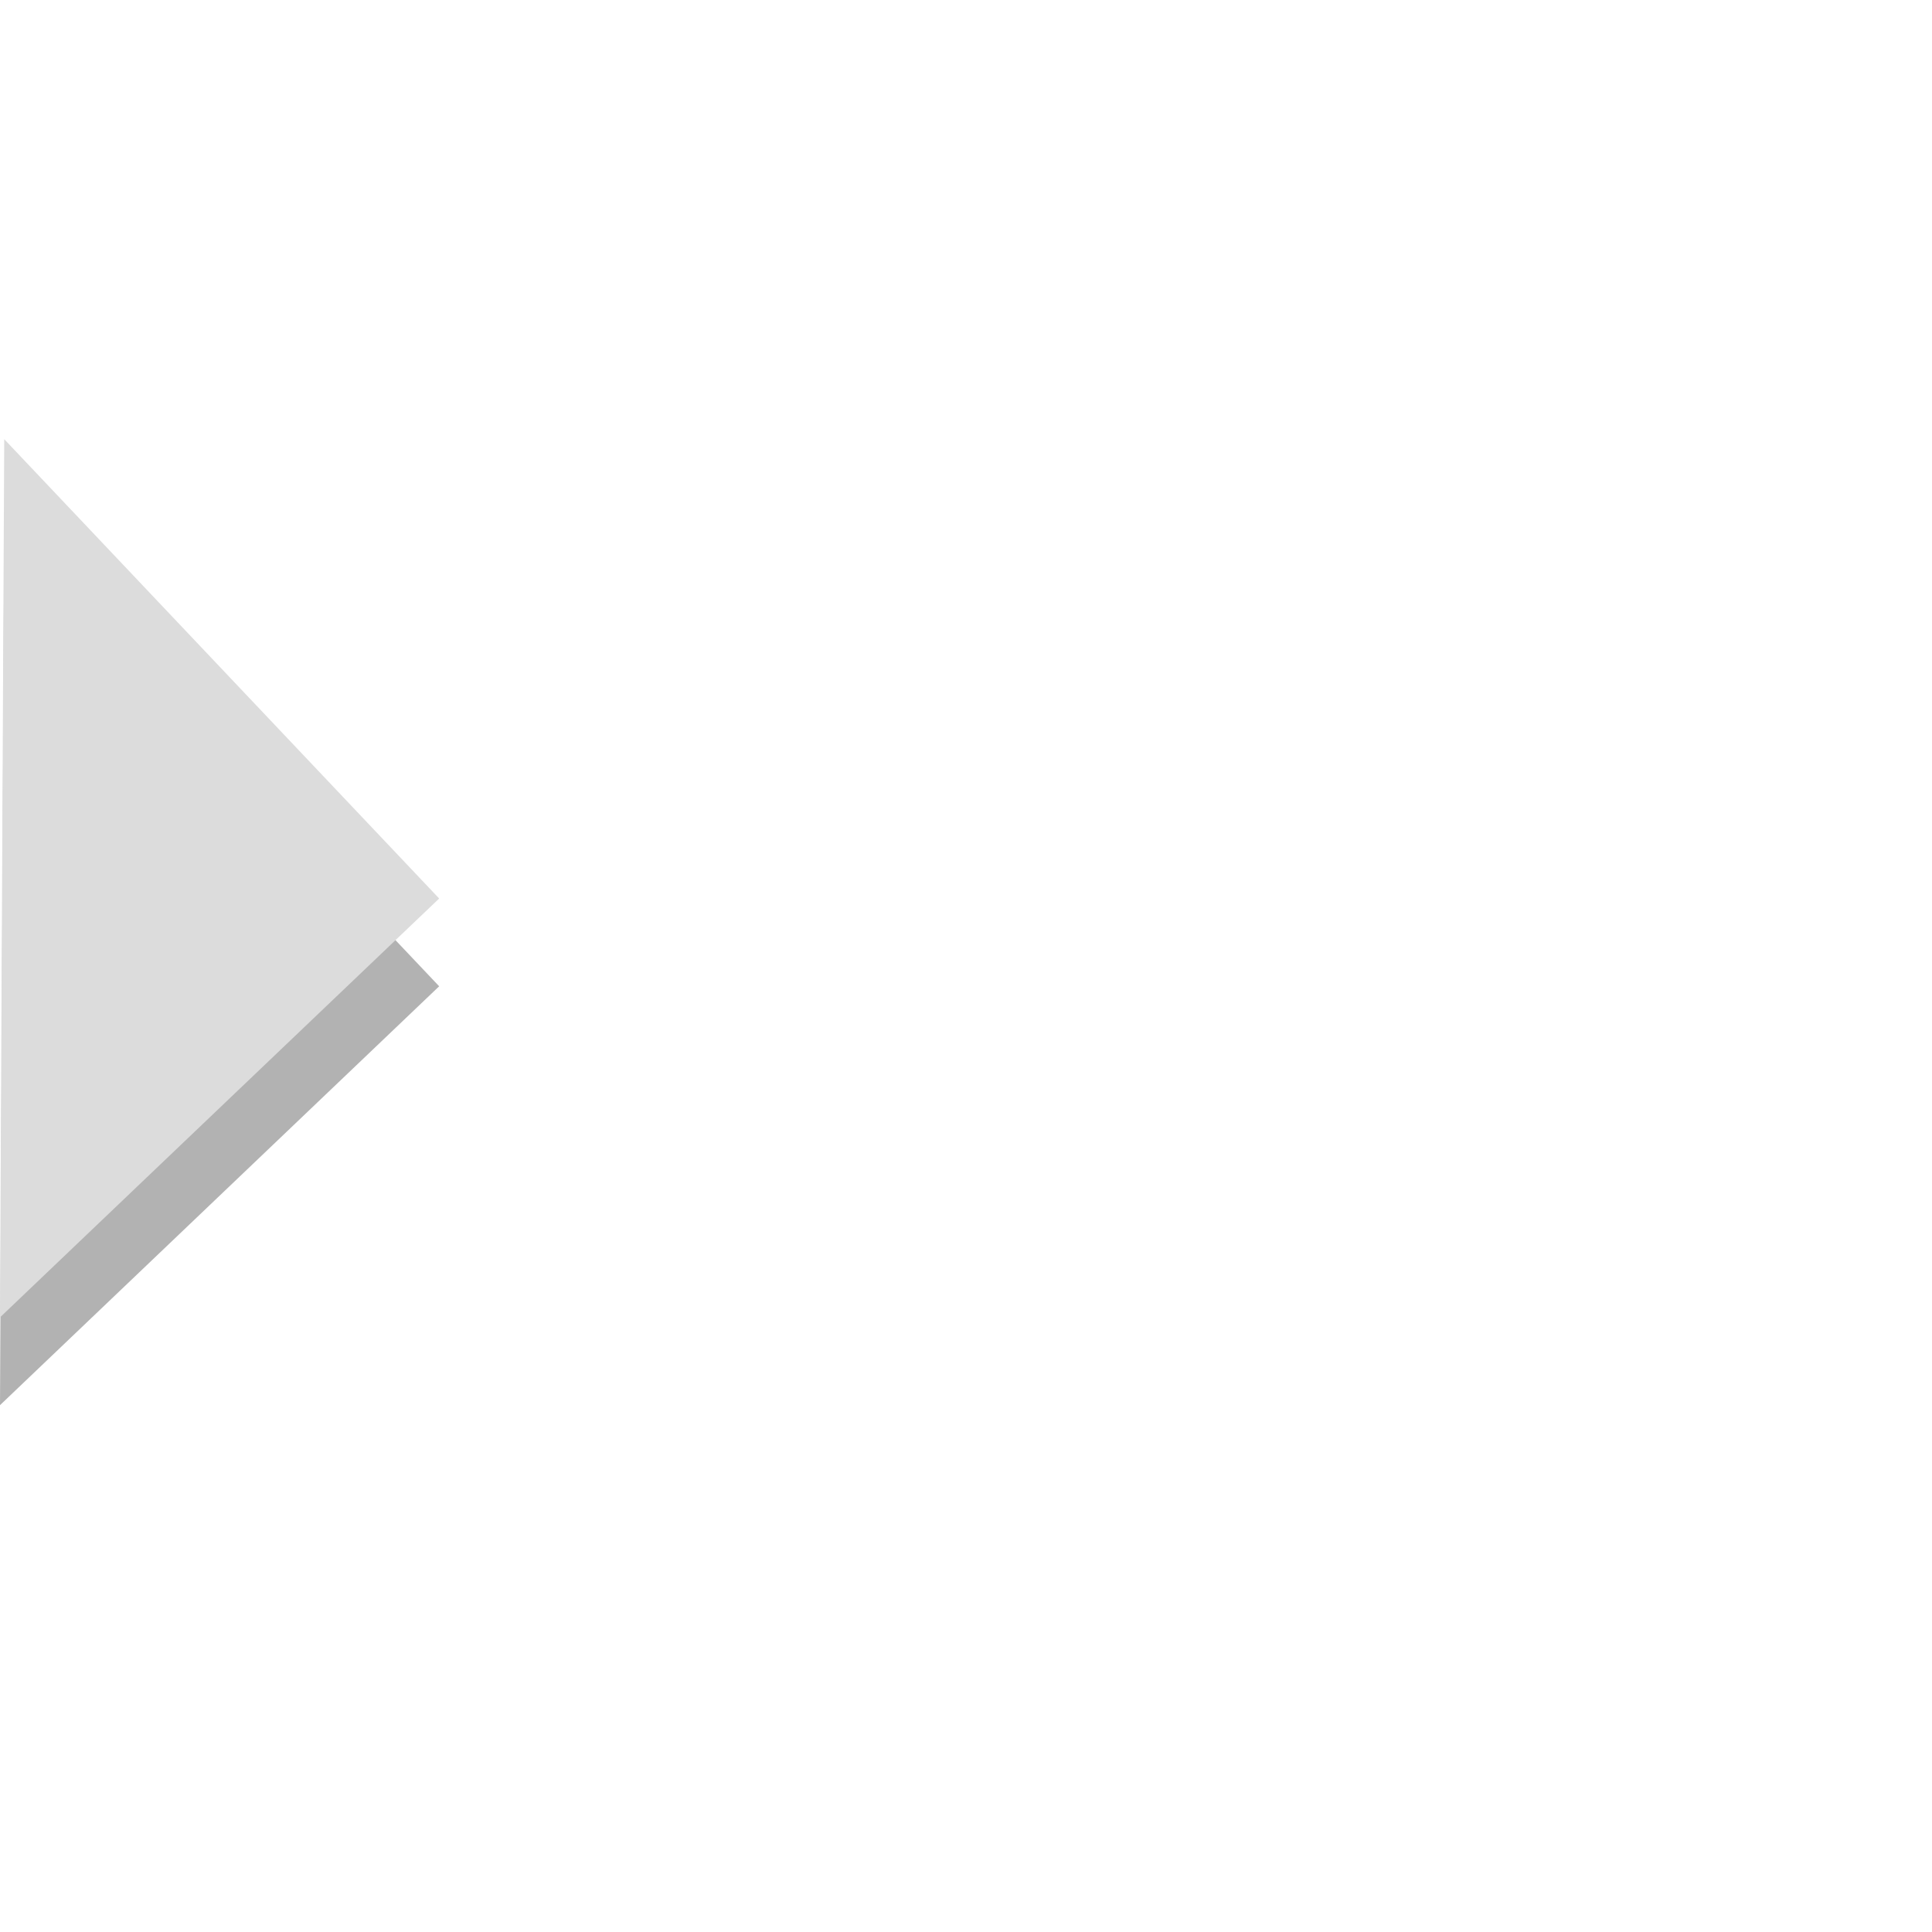 <svg width="16" xmlns="http://www.w3.org/2000/svg" height="16" viewBox="0 0 16 16" xmlns:xlink="http://www.w3.org/1999/xlink">
<path style="fill:#000;fill-opacity:.302" d="M 0.035 4.363 L 3.637 8.168 L 0 11.637 Z "/>
<path style="fill:#dcdcdc" d="M 0.035 3.637 L 3.637 7.441 L 0 10.91 Z "/>
</svg>
